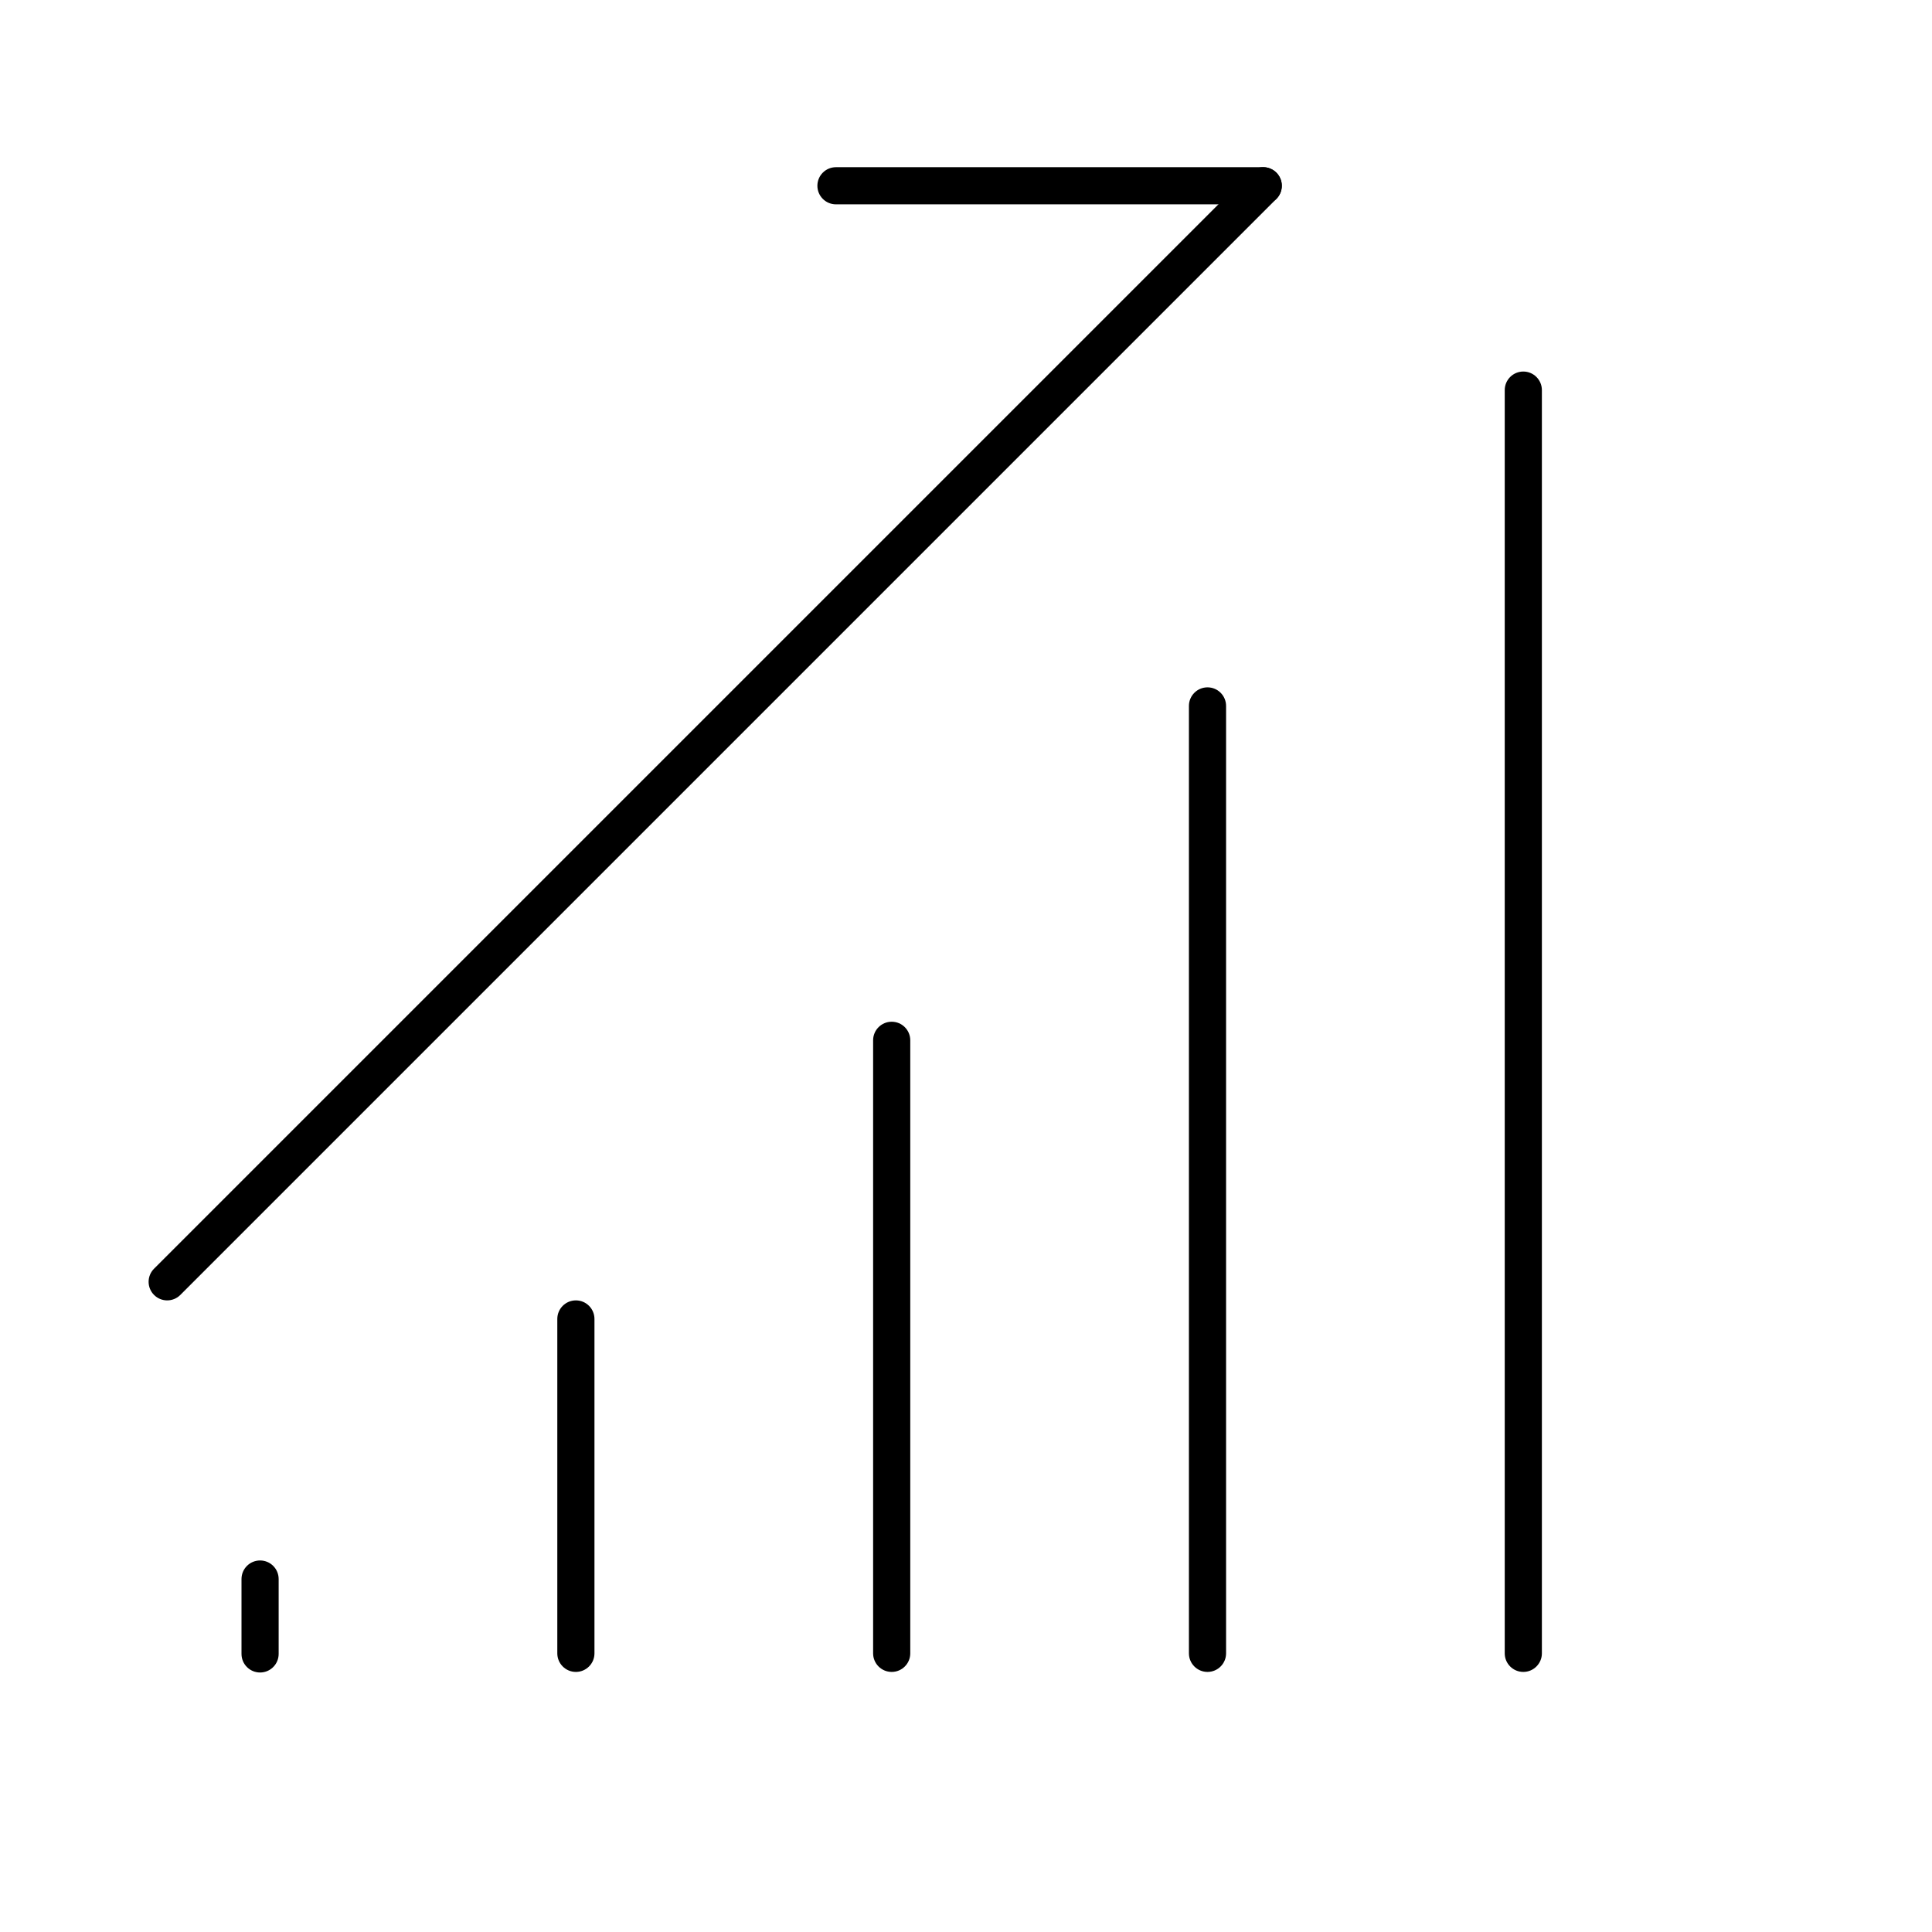 <svg width="104" height="104" viewBox="0 0 104 104" fill="none" xmlns="http://www.w3.org/2000/svg">
<path d="M15 85C15 84.448 14.552 84 14 84C13.448 84 13 84.448 13 85H15ZM13 89.031C13 89.583 13.448 90.031 14 90.031C14.552 90.031 15 89.583 15 89.031H13ZM13 85V89.031H15V85H13Z" fill="currentColor"/>
<path d="M32 71C32 70.448 31.552 70 31 70C30.448 70 30 70.448 30 71H32ZM30 89C30 89.552 30.448 90 31 90C31.552 90 32 89.552 32 89H30ZM30 71V89H32V71H30Z" fill="currentColor"/>
<path d="M45 9C44.448 9 44 9.448 44 10C44 10.552 44.448 11 45 11V9ZM68 11C68.552 11 69 10.552 69 10C69 9.448 68.552 9 68 9V11ZM45 11L68 11V9L45 9V11Z" fill="black"/>
<path d="M49 56C49 55.448 48.552 55 48 55C47.448 55 47 55.448 47 56H49ZM47 89C47 89.552 47.448 90 48 90C48.552 90 49 89.552 49 89H47ZM47 56V89H49V56H47Z" fill="currentColor"/>
<path d="M66 38C66 37.448 65.552 37 65 37C64.448 37 64 37.448 64 38H66ZM64 89C64 89.552 64.448 90 65 90C65.552 90 66 89.552 66 89H64ZM64 38V89H66V38H64Z" fill="currentColor"/>
<path d="M83 21C83 20.448 82.552 20 82 20C81.448 20 81 20.448 81 21H83ZM81 89C81 89.552 81.448 90 82 90C82.552 90 83 89.552 83 89H81ZM81 21V89H83V21H81Z" fill="currentColor"/>
<path d="M68.707 10.707C69.098 10.317 69.098 9.683 68.707 9.293C68.317 8.902 67.683 8.902 67.293 9.293L68.707 10.707ZM8.293 68.293C7.902 68.683 7.902 69.317 8.293 69.707C8.683 70.098 9.317 70.098 9.707 69.707L8.293 68.293ZM67.293 9.293L8.293 68.293L9.707 69.707L68.707 10.707L67.293 9.293Z" fill="black"/>
</svg>
